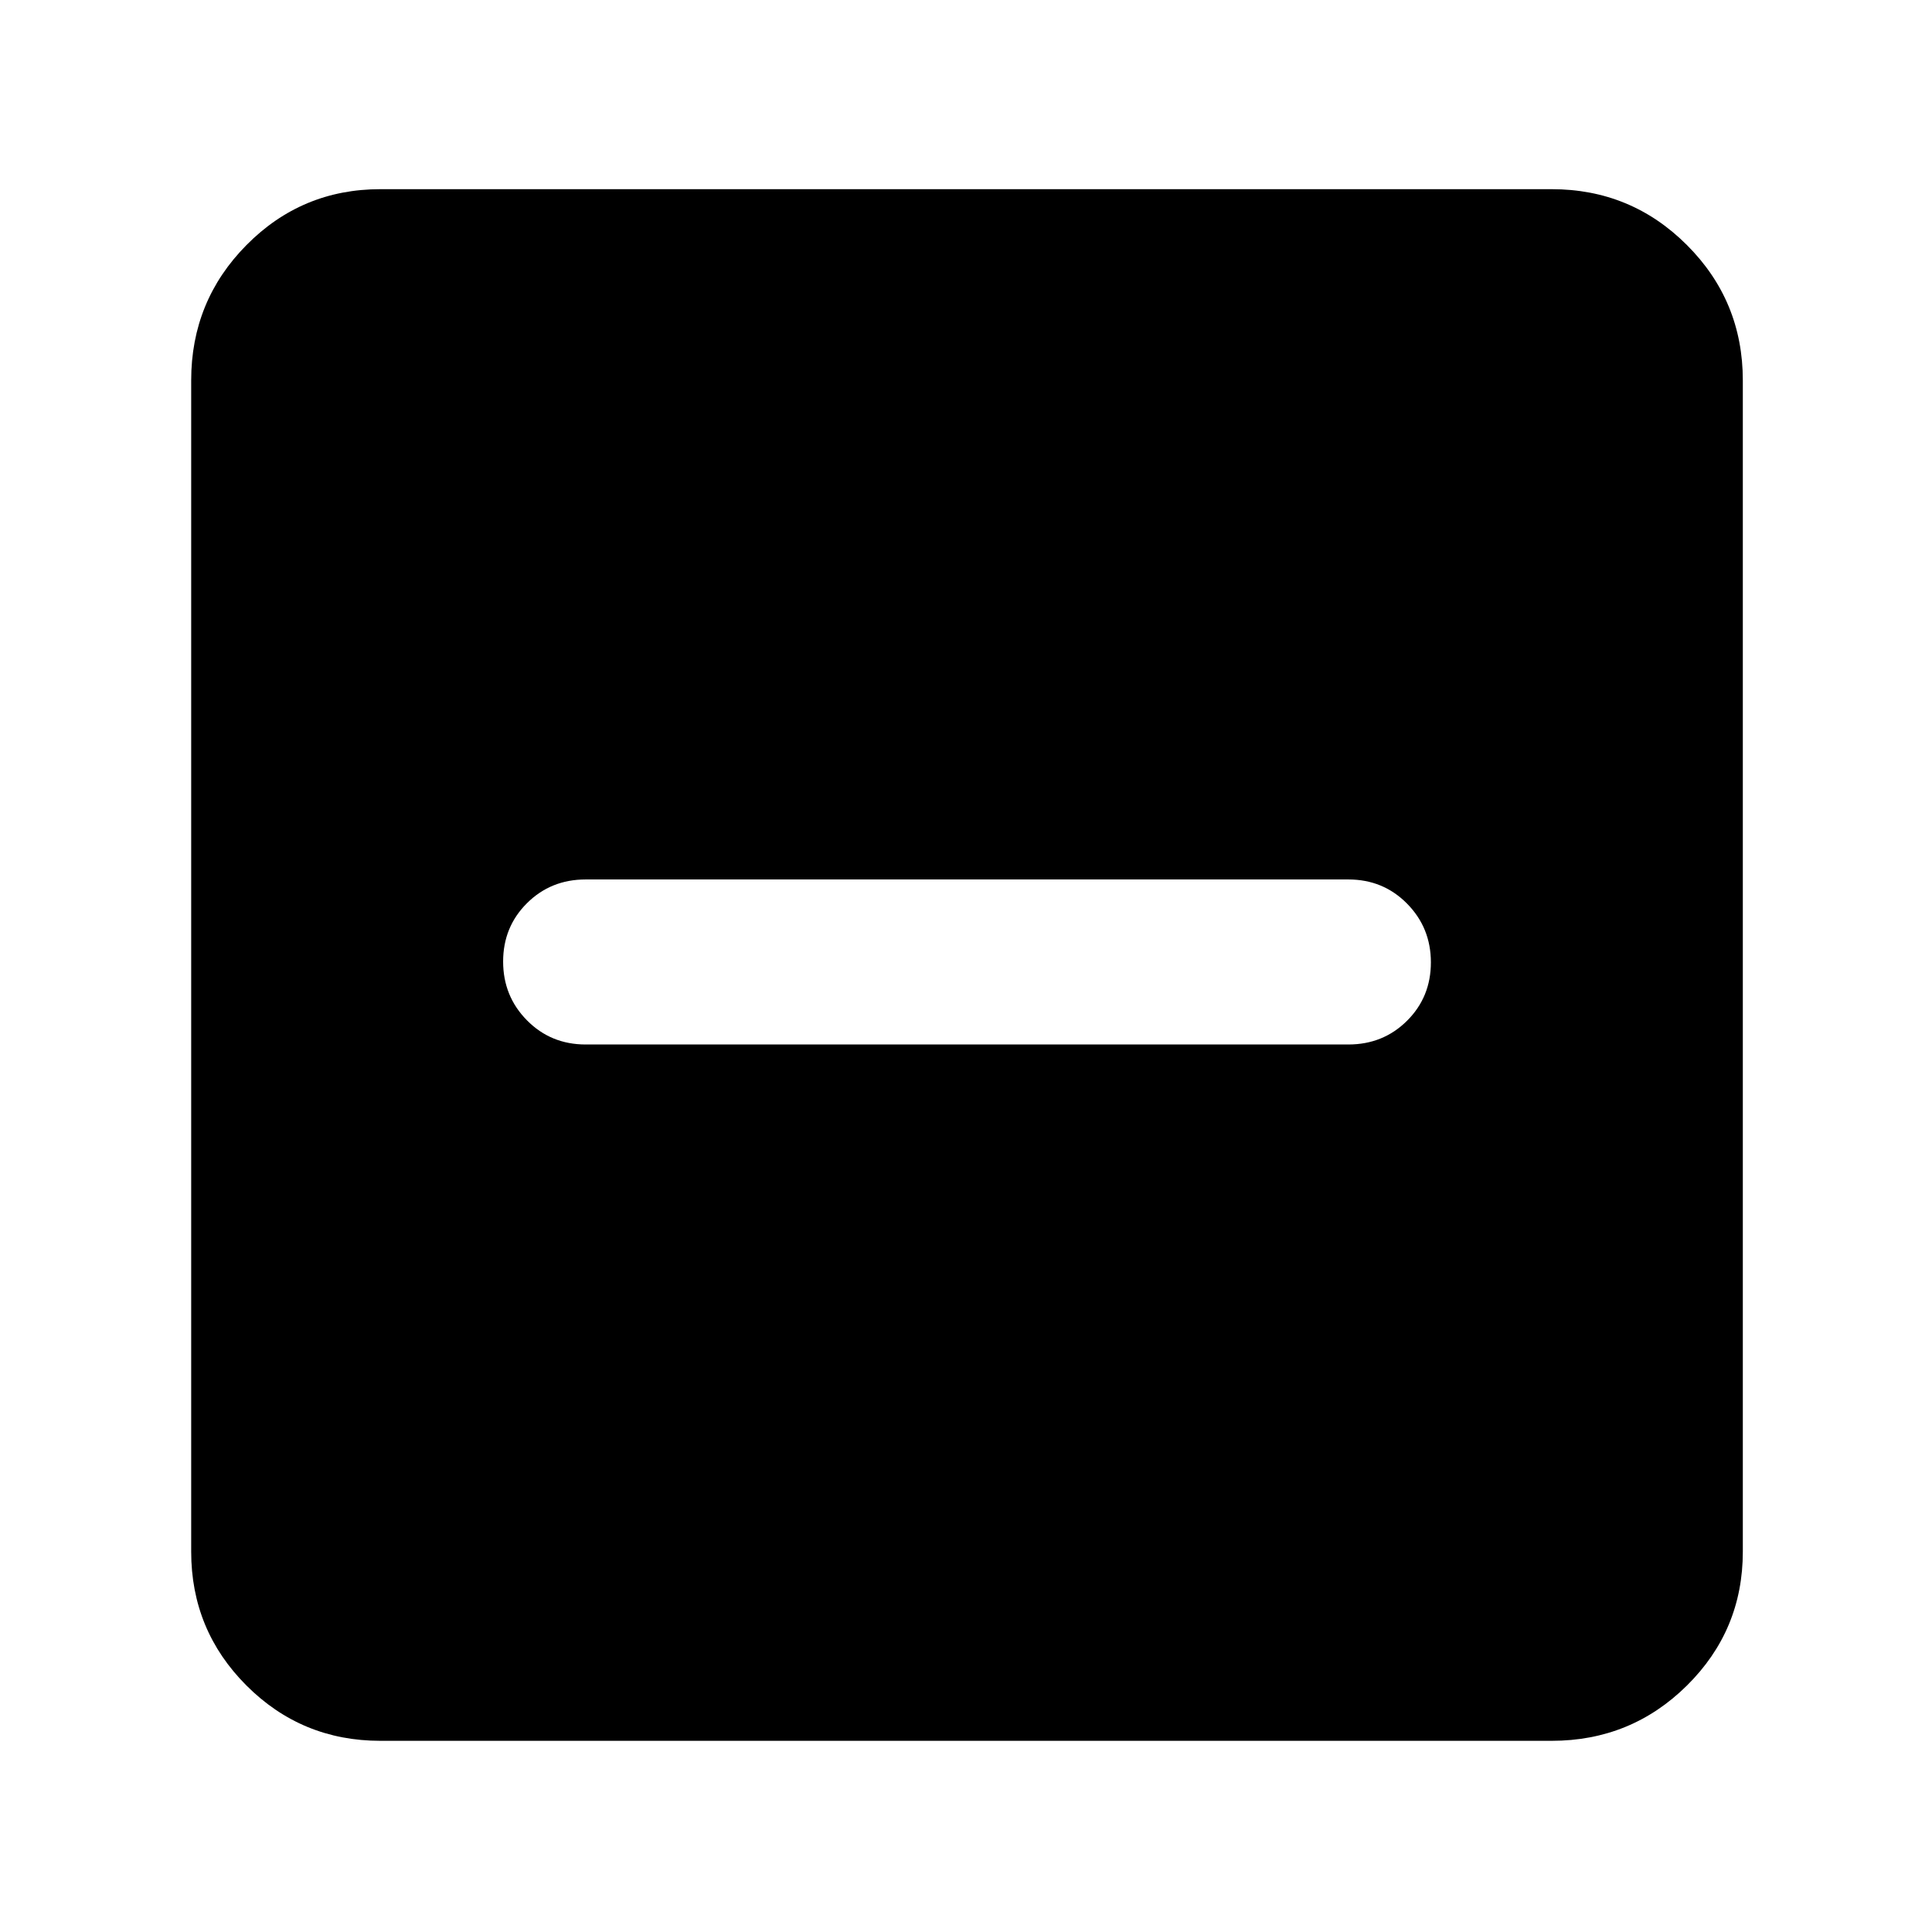<svg xmlns="http://www.w3.org/2000/svg" width="48" height="48" viewBox="0 -960 960 960"><path d="M291-441h379q17.3 0 29.15-11.79 11.85-11.79 11.85-29T699.15-511Q687.3-523 670-523H291q-17.3 0-29.15 11.79-11.85 11.79-11.85 29T261.85-453q11.85 12 29.15 12ZM189-95q-39.05 0-66.53-27.47Q95-149.95 95-189v-582q0-39.46 27.47-67.23Q149.95-866 189-866h582q39.46 0 67.23 27.77Q866-810.46 866-771v582q0 39.05-27.77 66.53Q810.46-95 771-95H189Z"/></svg>